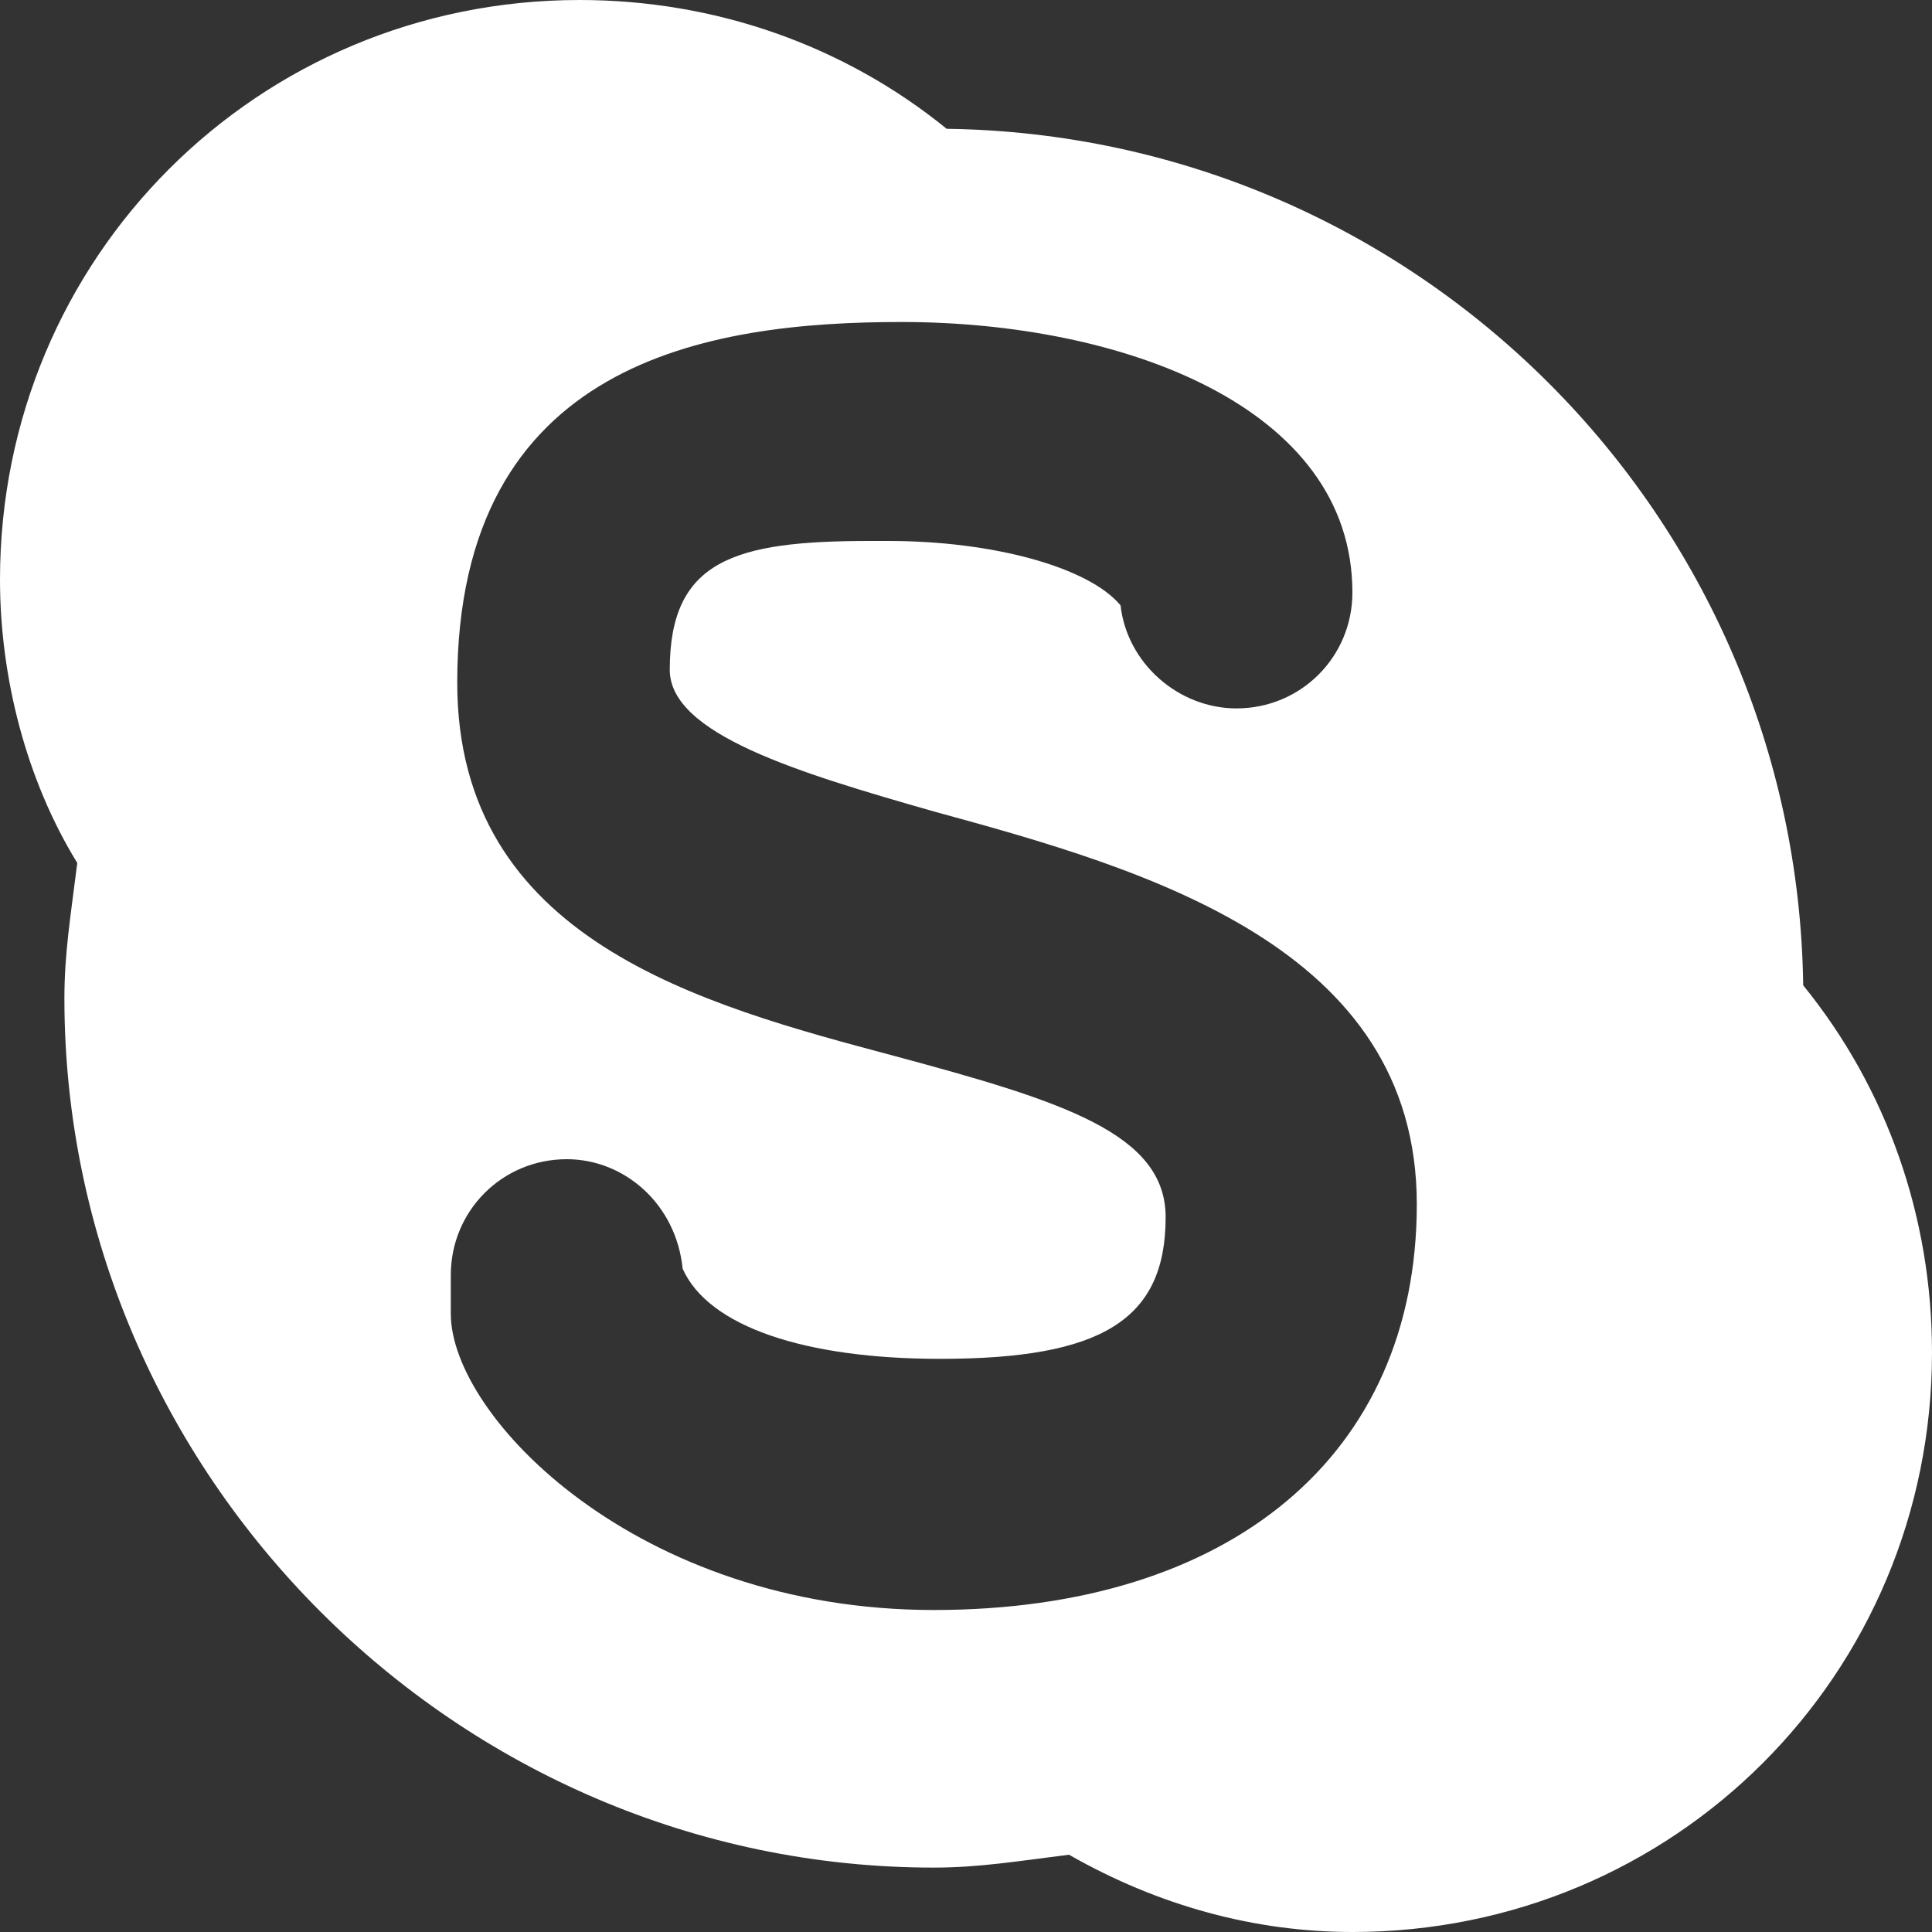<?xml version="1.0" encoding="utf-8"?>
<!-- Generator: Adobe Illustrator 21.1.0, SVG Export Plug-In . SVG Version: 6.00 Build 0)  -->
<svg version="1.1" id="Layer_1" xmlns="http://www.w3.org/2000/svg" xmlns:xlink="http://www.w3.org/1999/xlink" x="0px" y="0px"
	 viewBox="0 0 30 30" style="enable-background:new 0 0 30 30;" xml:space="preserve">
<rect x="0" y="0" width="30" height="30" fill="#333333" stroke="none"/>
<style type="text/css">
	.st0{fill:#FFFFFF;}
</style>
<path class="st0" d="M28,15.3C27.9,8,22,2.1,14.7,2C13.1,0.7,11.1,0,9,0C4,0,0,4,0,9c0,1.5,0.4,3.1,1.2,4.4C1.1,14.2,1,14.8,1,15.5
	C1,22.9,7.1,29,14.5,29c0.7,0,1.3-0.1,2.1-0.2C18,29.6,19.5,30,21,30c5,0,9-4,9-9C30,18.9,29.3,16.9,28,15.3z M14.5,25
	C9.9,25,7,22,7,20.4v-0.6c0-1,0.8-1.8,1.8-1.8c0.9,0,1.7,0.7,1.8,1.7c0.4,0.9,1.9,1.4,4,1.4c2.5,0,3.5-0.6,3.5-2.2
	c0-1.3-1.6-1.8-4.2-2.5c-3-0.8-6.8-1.8-6.8-5.8C7.1,5.6,11,5,14,5c3.4,0,7,1.3,7,4.2c0,1-0.8,1.8-1.8,1.8c-0.9,0-1.7-0.7-1.8-1.6
	c-0.5-0.6-2-1-3.6-1h-0.3c-2.1,0-3.1,0.3-3.1,2c0,1,2,1.6,4.1,2.2c3.3,0.9,7.5,2.1,7.5,6.1C22,22.6,19.1,25,14.5,25z"/>
</svg>
